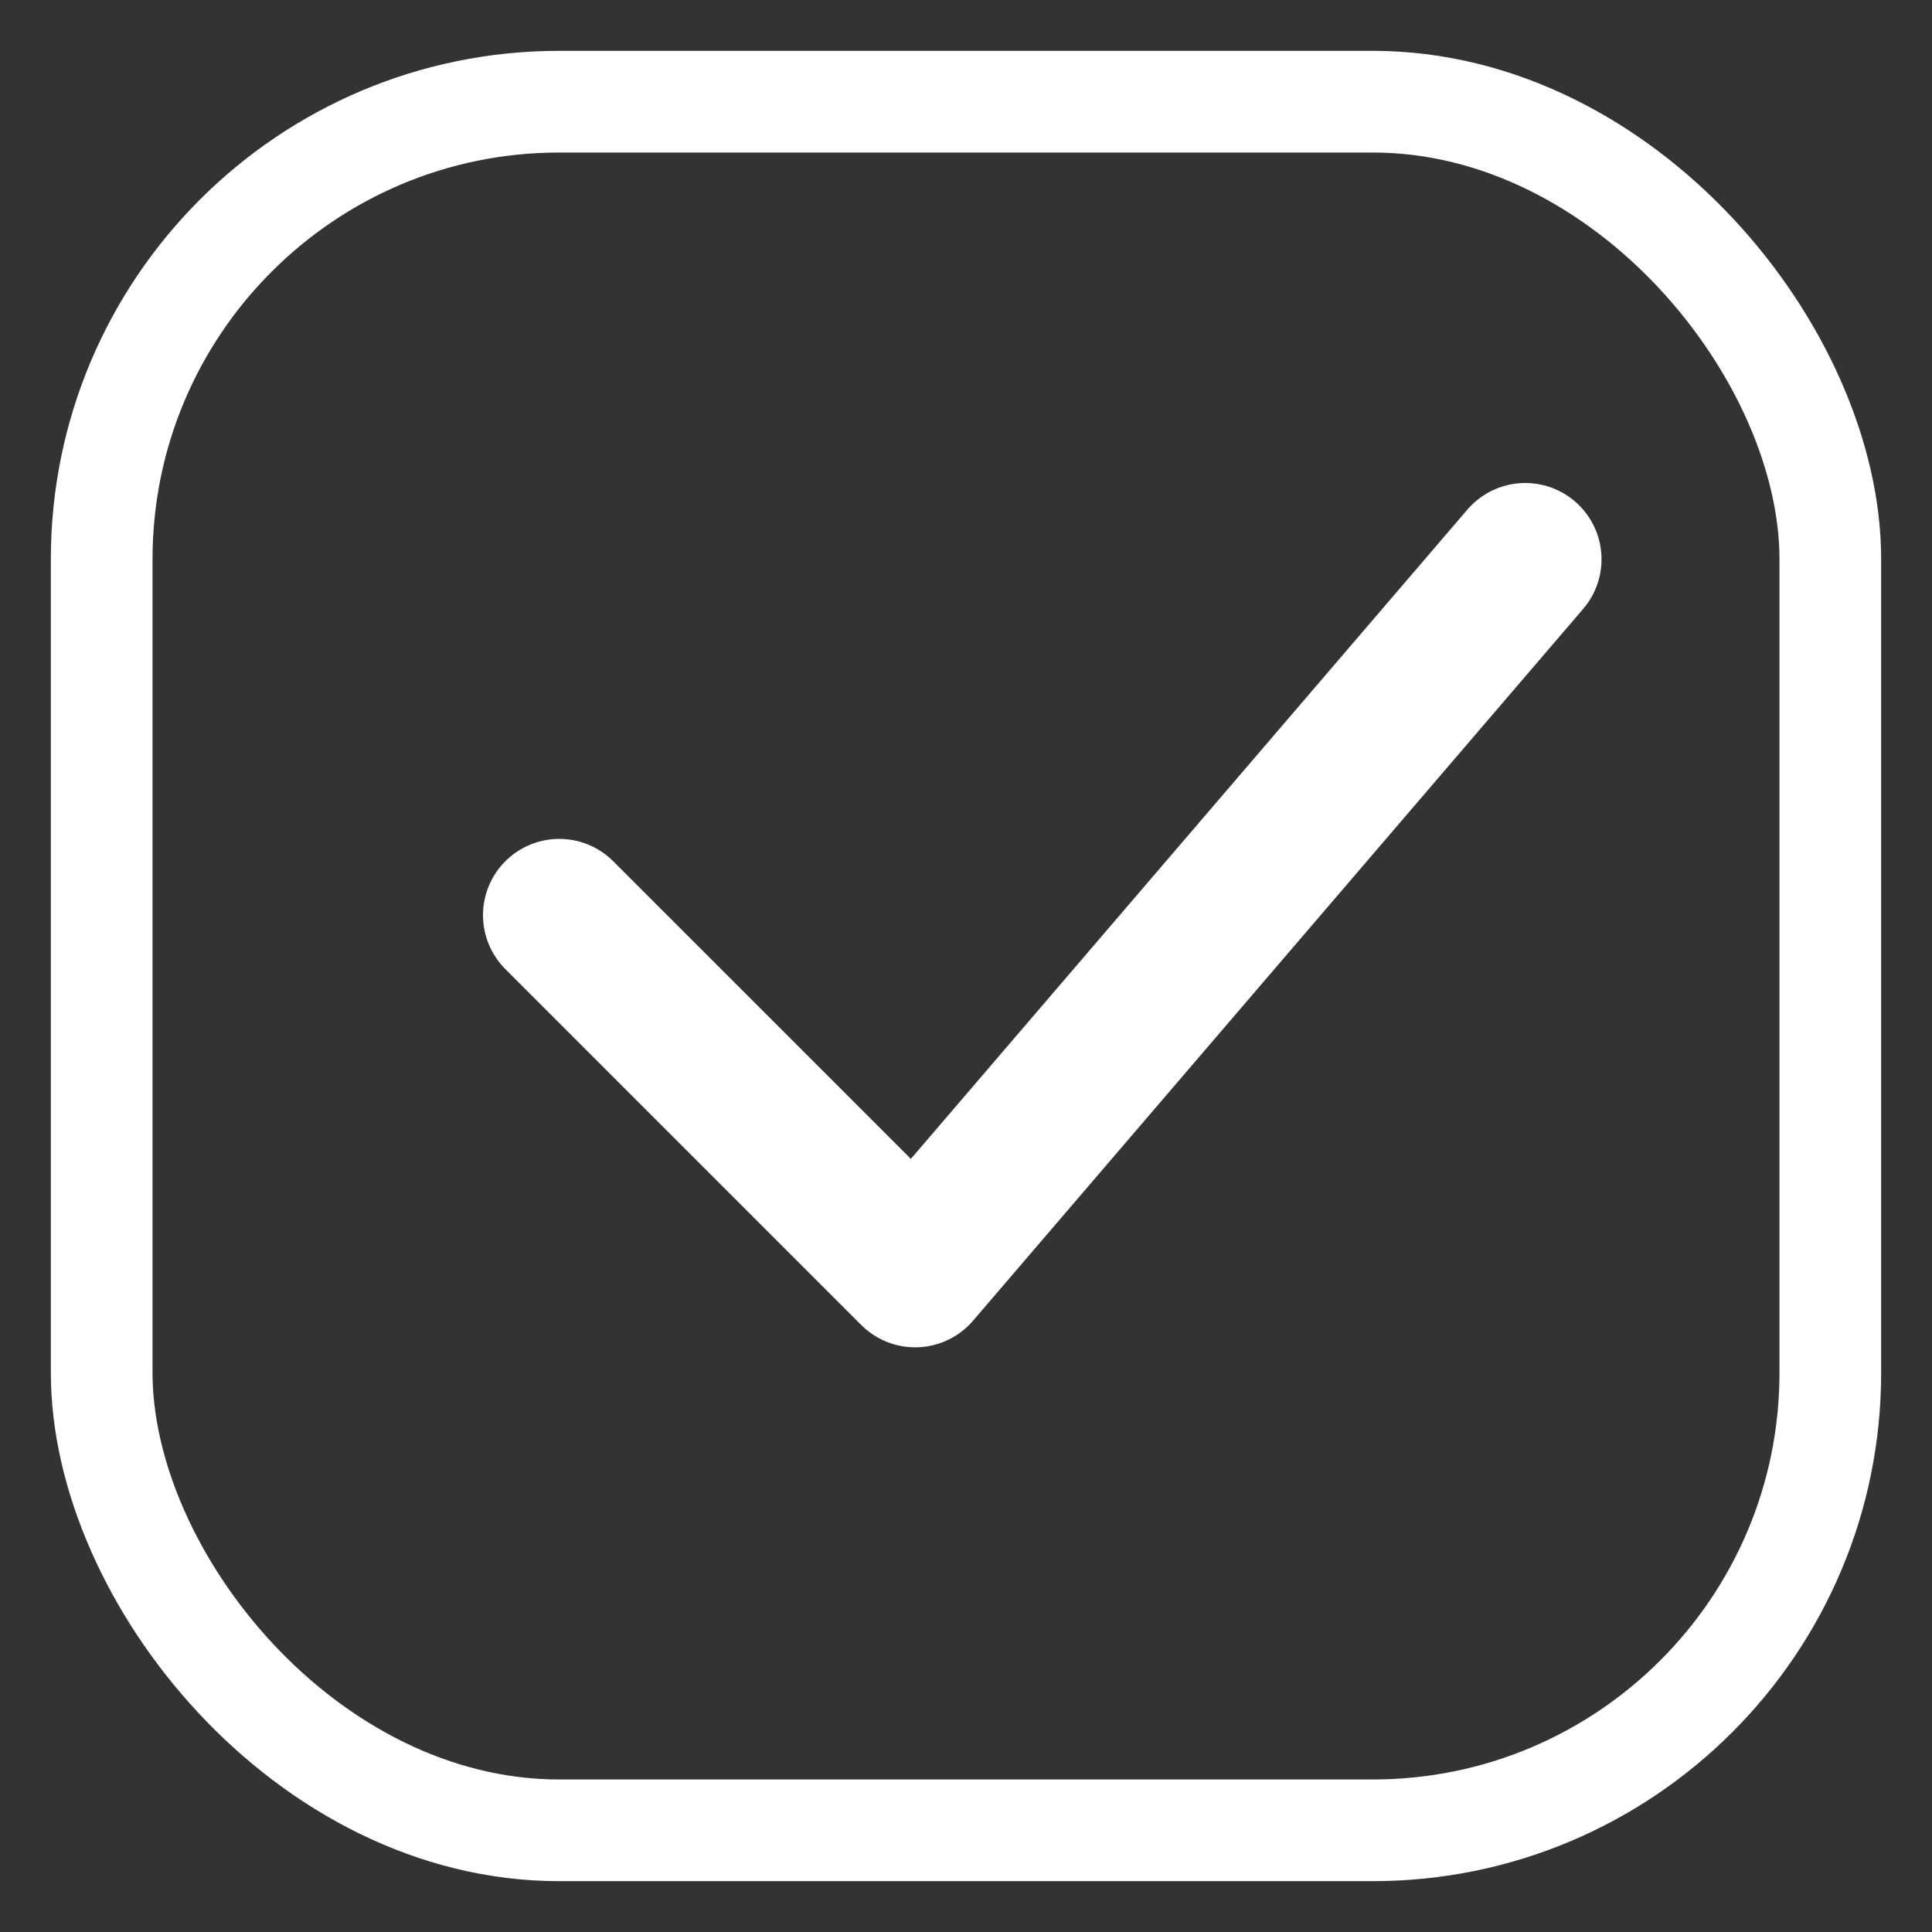 <svg width="19" height="19" viewBox="0 0 19 19" fill="none" xmlns="http://www.w3.org/2000/svg">
<rect x="0" y="0" width="19" height="19" fill="#333333" stroke="none"/>
<rect x="1" y="1" width="17" height="17" rx="4.5" stroke="white"/>
<path d="M5.5 9L9 12.5L15 5.5" stroke="white" stroke-width="1.5" stroke-linecap="round" stroke-linejoin="round"/>
</svg>
